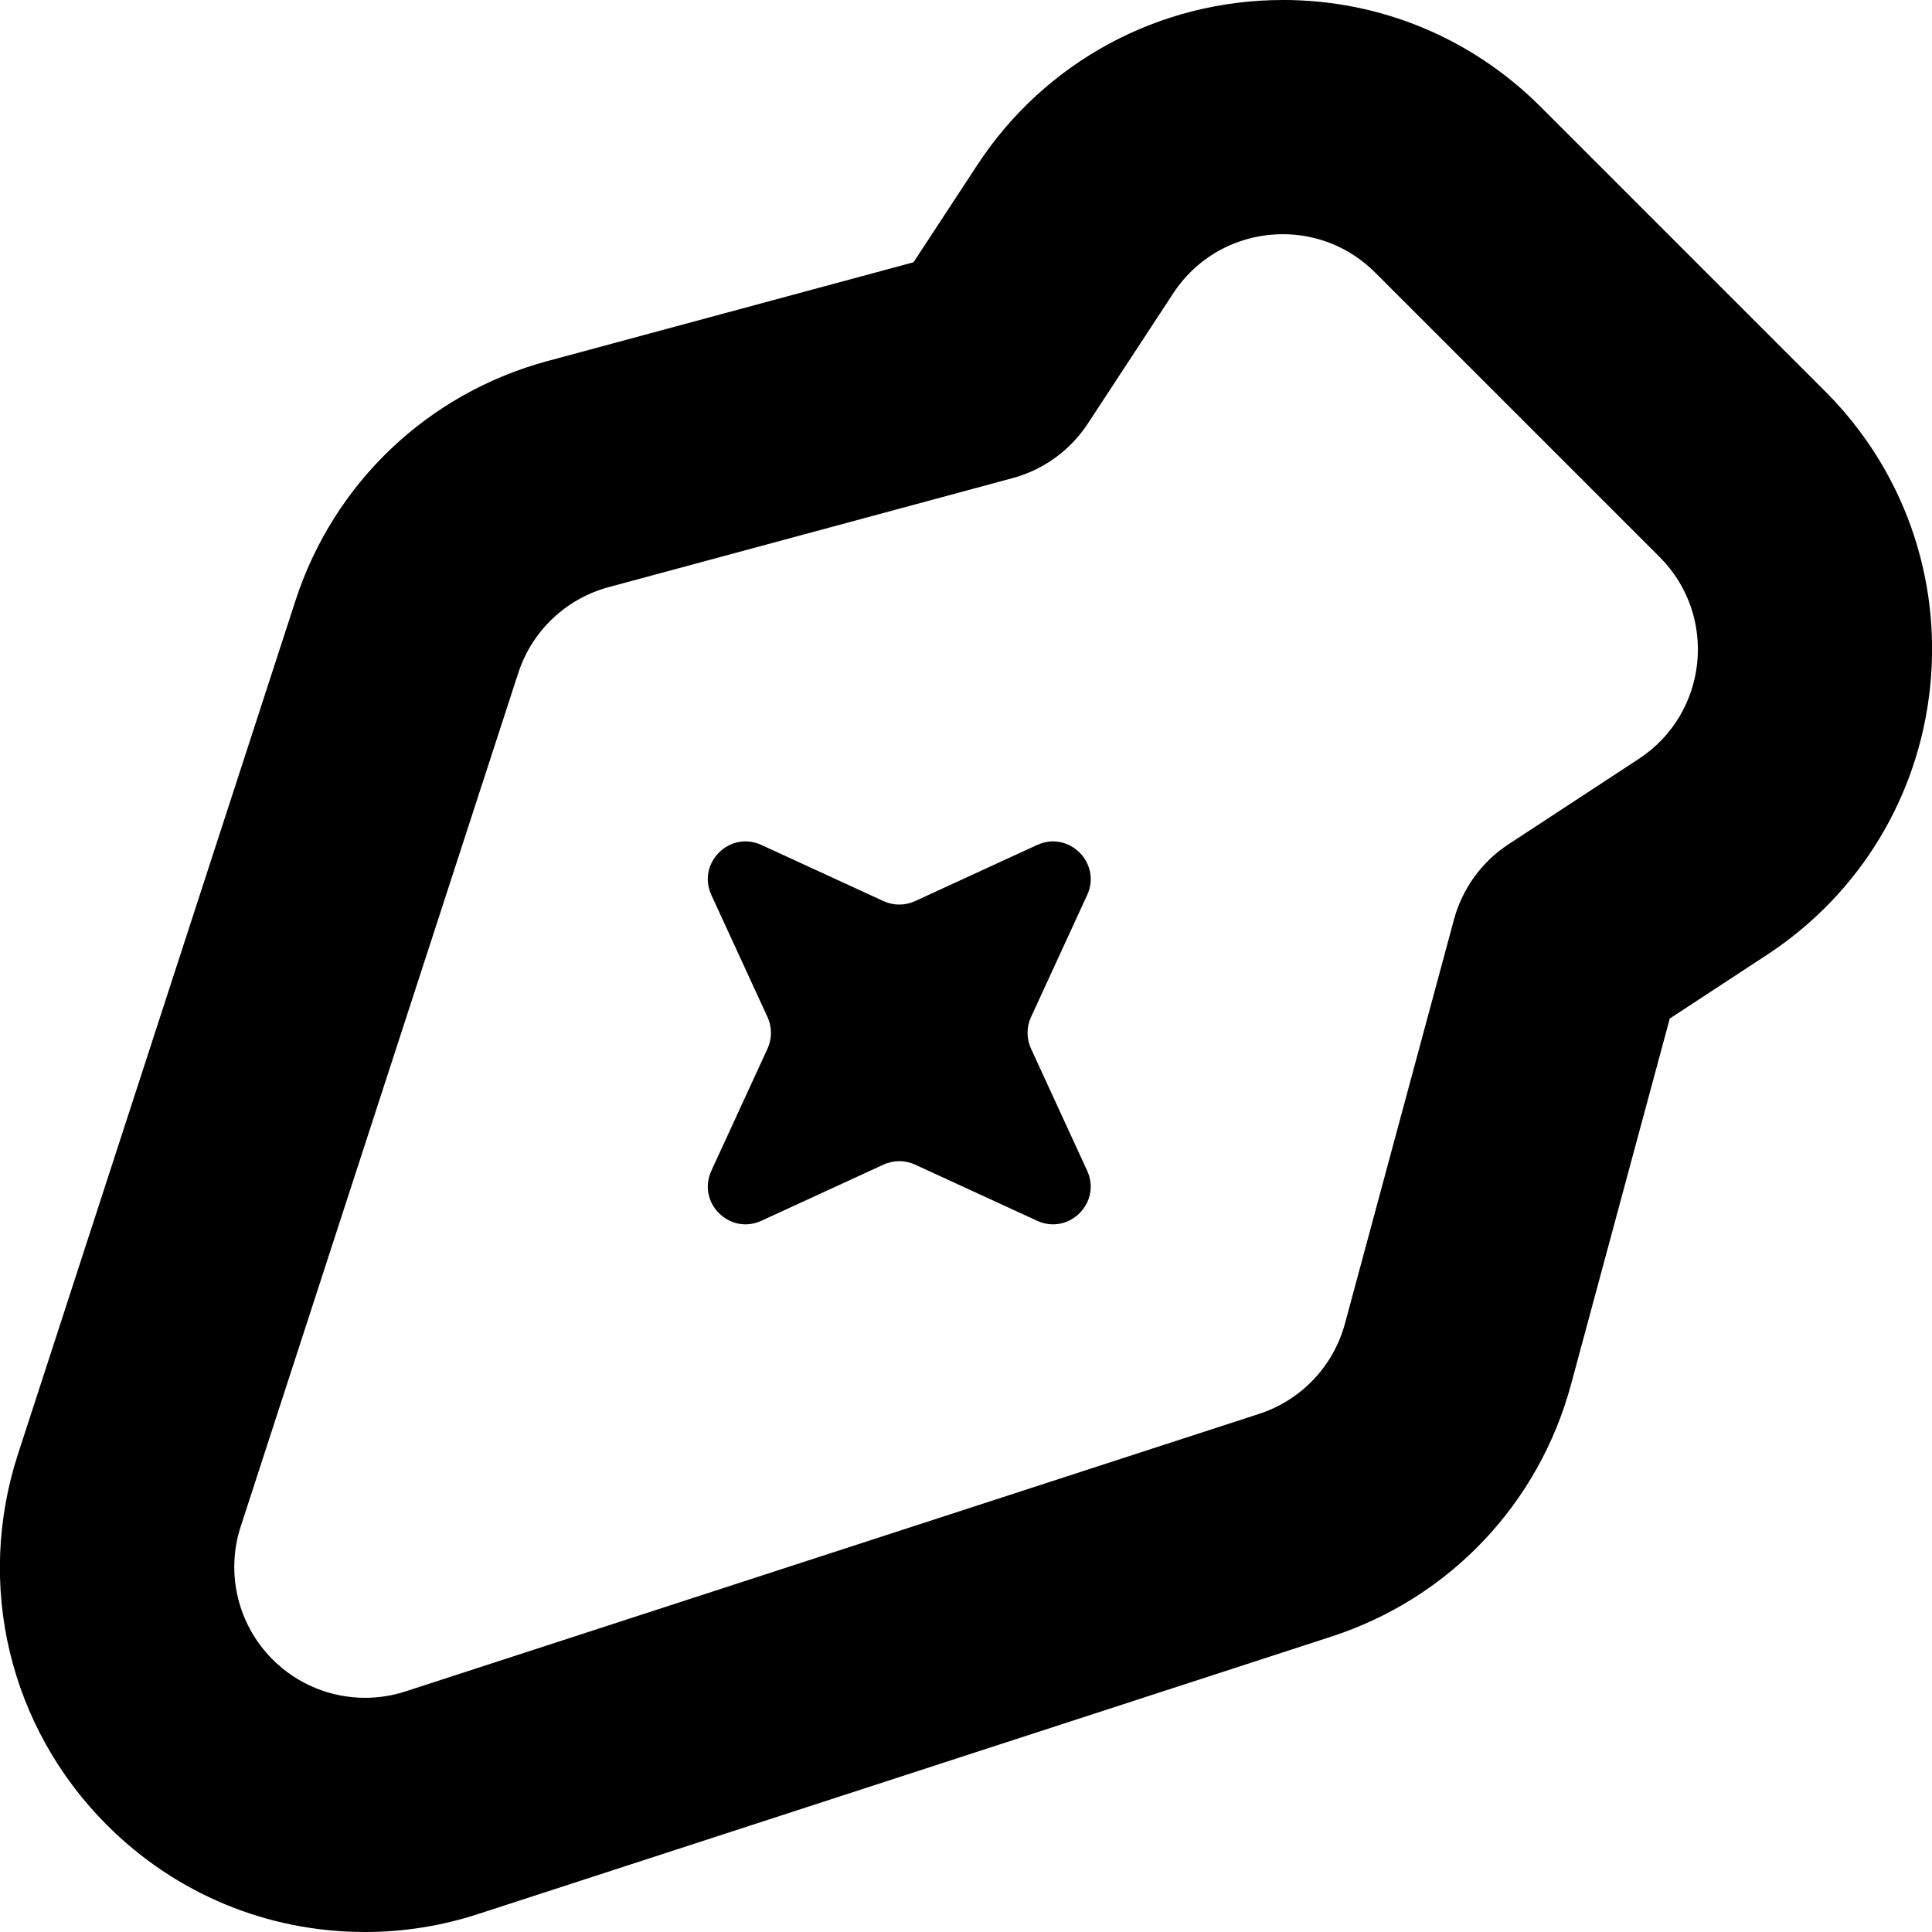 <?xml version="1.0" encoding="UTF-8"?>
<svg id="Layer_1" xmlns="http://www.w3.org/2000/svg" version="1.1" viewBox="0 0 60 60">
  <!-- Generator: Adobe Illustrator 29.2.1, SVG Export Plug-In . SVG Version: 2.1.0 Build 116)  -->
  <path d="M39.837,7.273c1.03-0,2.067.388,2.869,1.19l8.834,8.834c1.822,1.822,1.509,4.858-.646,6.271l-4.045,2.651c-.833.546-1.436,1.378-1.695,2.34l-3.385,12.545c-.358,1.326-1.361,2.381-2.666,2.805l-26.508,8.619c-.412.134-.836.199-1.256.199-1.061,0-2.099-.416-2.873-1.19-1.081-1.081-1.463-2.676-.991-4.129l8.62-26.507c.425-1.305,1.48-2.308,2.805-2.666l12.545-3.386c.961-.259,1.793-.862,2.339-1.695l2.652-4.045c.791-1.207,2.091-1.835,3.402-1.835M39.837,0c-3.836,0-7.382,1.914-9.484,5.121l-1.983,3.024-11.367,3.068c-3.712,1.002-6.637,3.783-7.826,7.438L.558,45.159c-1.325,4.076-.266,8.49,2.764,11.521,2.141,2.141,4.988,3.32,8.016,3.32,1.191,0,2.37-.187,3.504-.556l26.508-8.619c3.657-1.189,6.437-4.115,7.439-7.827l3.067-11.366,3.024-1.982c2.866-1.878,4.711-4.911,5.062-8.32.351-3.409-.837-6.754-3.26-9.177l-8.834-8.834c-2.141-2.141-4.986-3.32-8.011-3.32h0Z"/>
  <path d="M23.836,31.587l-1.744-3.792c-.454-.988.566-2.008,1.554-1.554l3.792,1.744c.311.143.668.143.979,0l3.792-1.744c.988-.454,2.008.566,1.554,1.554l-1.744,3.792c-.143.311-.143.668,0,.979l1.744,3.792c.454.988-.566,2.008-1.554,1.554l-3.792-1.744c-.311-.143-.668-.143-.979,0l-3.792,1.744c-.988.454-2.008-.566-1.554-1.554l1.744-3.792c.143-.311.143-.668,0-.979Z"/>
</svg>